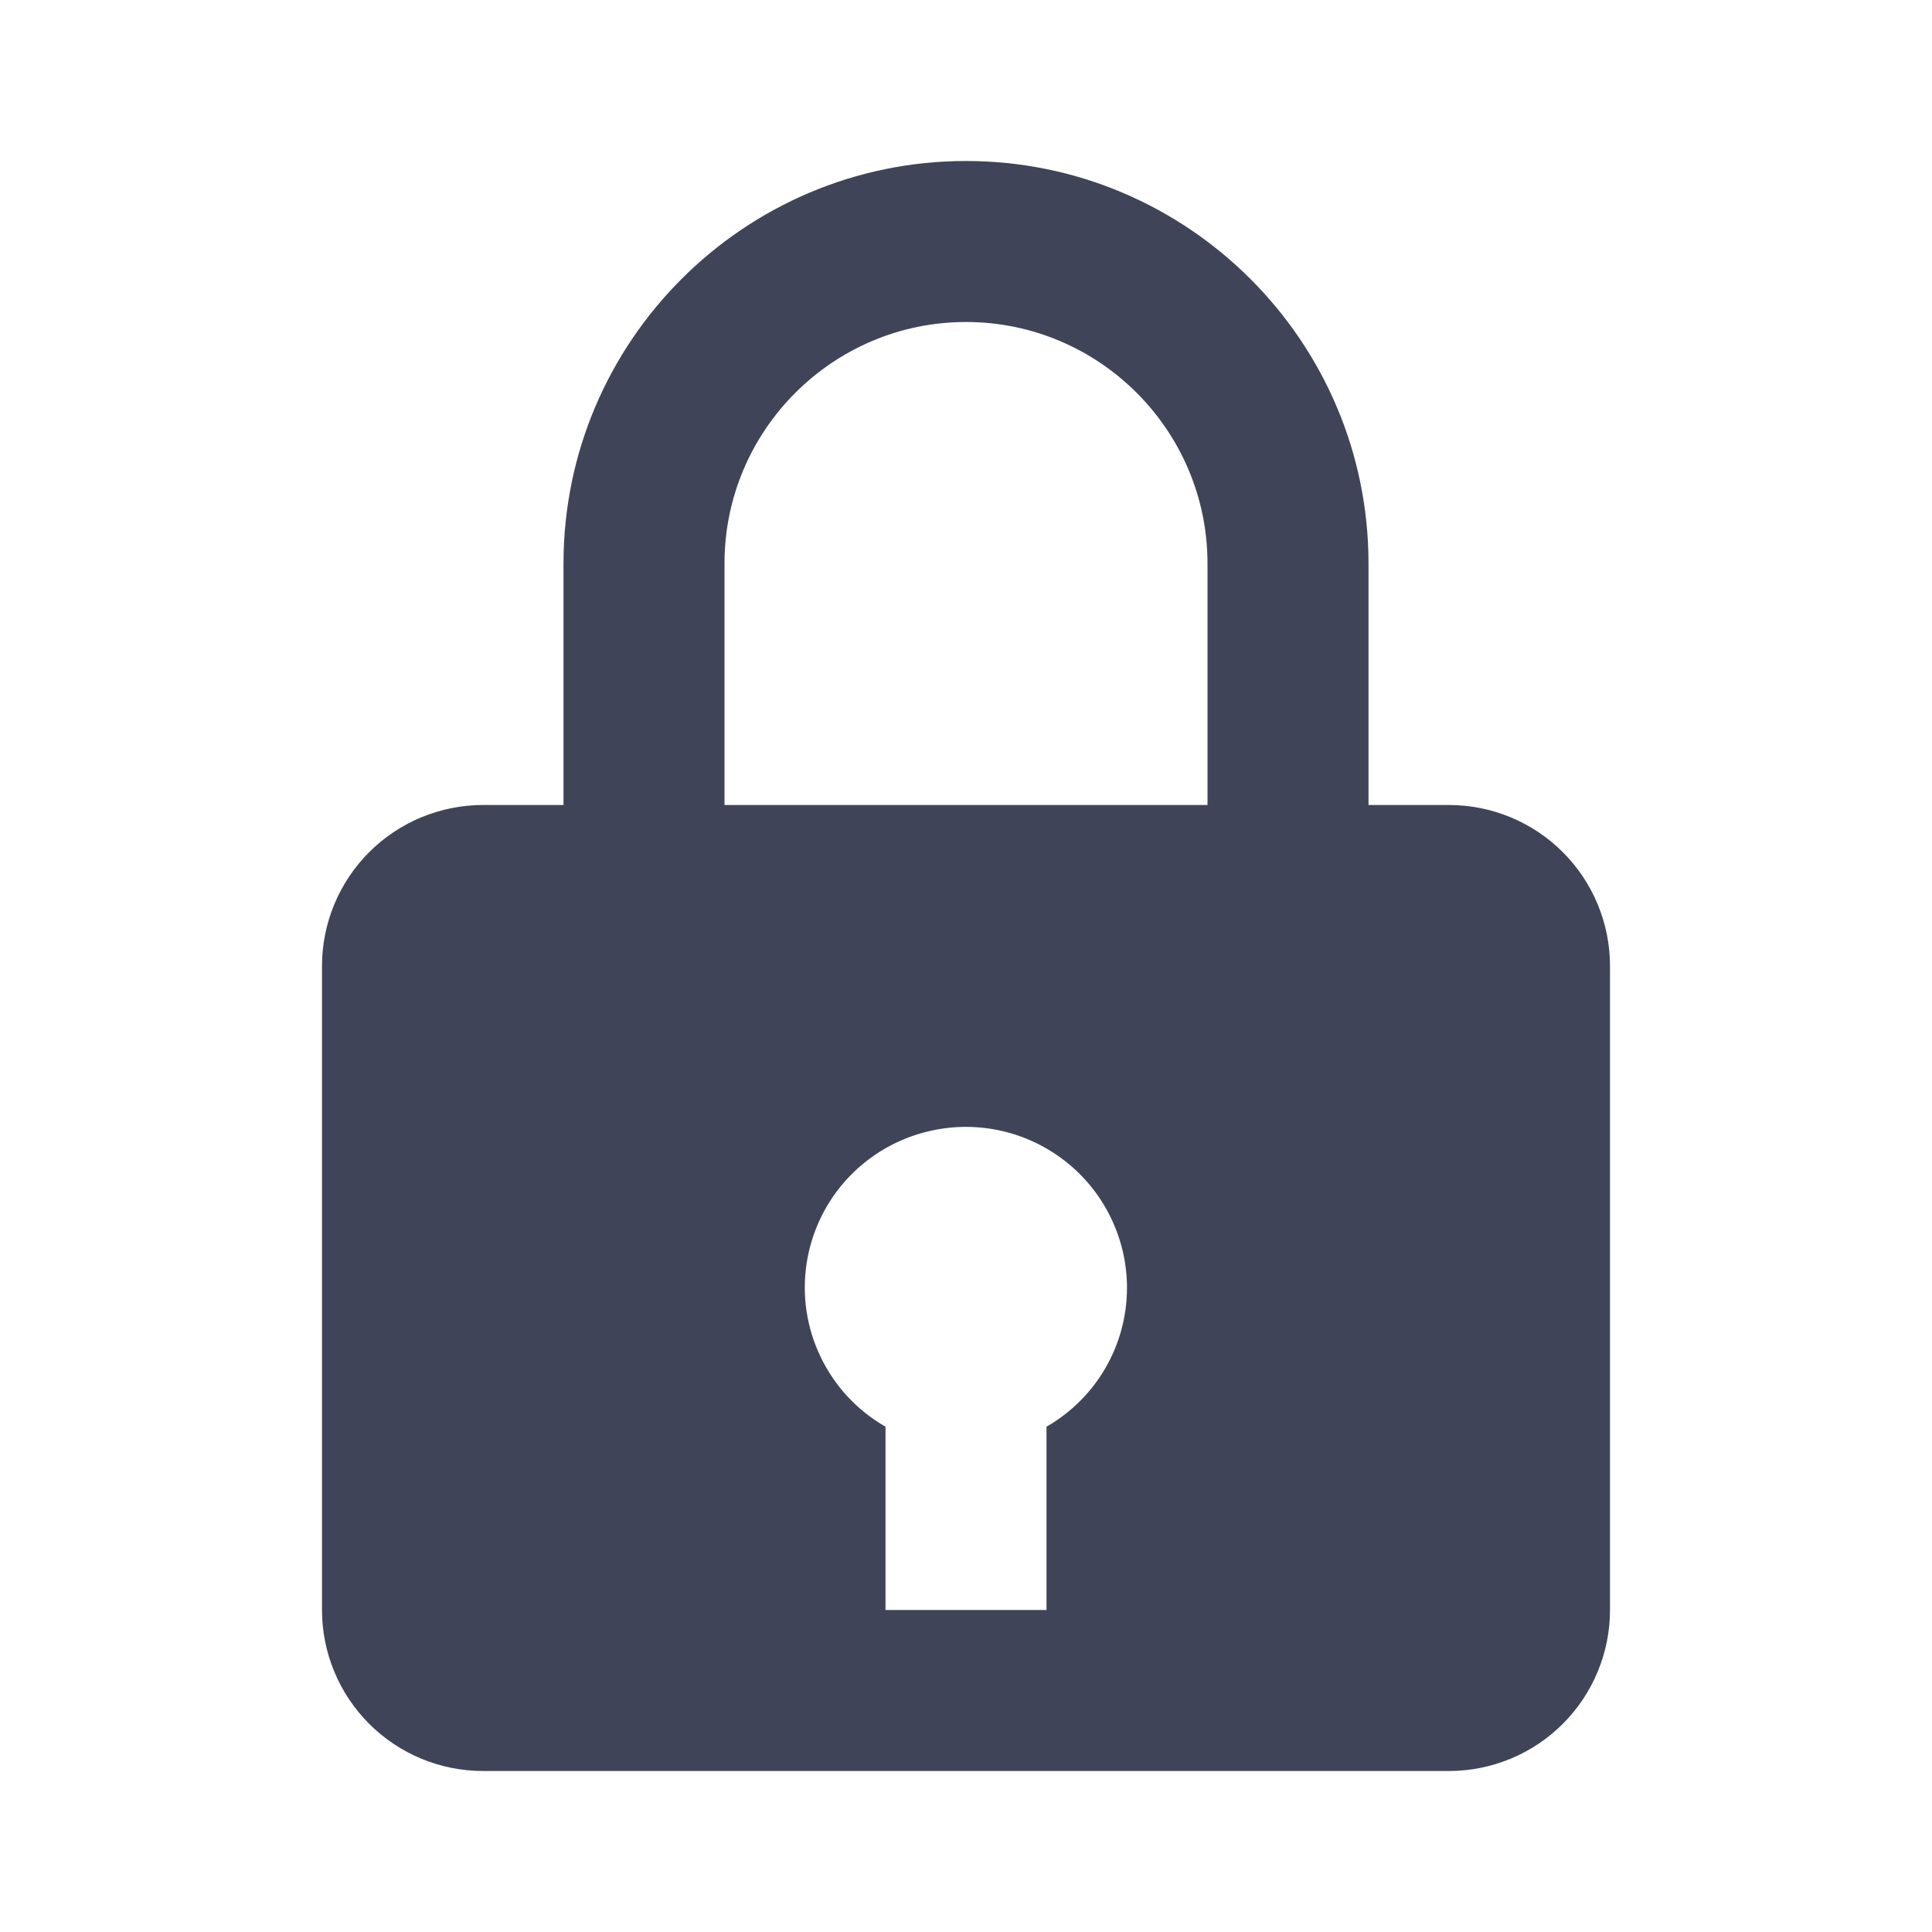 <svg width="24" height="24" viewBox="0 0 24 24" fill="none" xmlns="http://www.w3.org/2000/svg">
<path d="M12 2C9.243 2 7 4.243 7 7V10H6C5.47 10 4.961 10.211 4.586 10.586C4.211 10.961 4 11.47 4 12V20C4 20.53 4.211 21.039 4.586 21.414C4.961 21.789 5.47 22 6 22H18C18.53 22 19.039 21.789 19.414 21.414C19.789 21.039 20 20.53 20 20V12C20 11.47 19.789 10.961 19.414 10.586C19.039 10.211 18.53 10 18 10H17V7C17 4.243 14.757 2 12 2ZM9 7C9 5.346 10.346 4 12 4C13.654 4 15 5.346 15 7V10H9V7ZM13 17.723V20H11V17.723C10.65 17.523 10.37 17.221 10.195 16.858C10.02 16.495 9.959 16.088 10.021 15.69C10.082 15.292 10.263 14.921 10.539 14.628C10.815 14.335 11.173 14.132 11.567 14.046C11.859 13.981 12.163 13.983 12.454 14.051C12.746 14.119 13.018 14.252 13.252 14.44C13.486 14.627 13.674 14.865 13.803 15.135C13.933 15.405 14 15.7 14 16C13.999 16.35 13.907 16.693 13.731 16.996C13.556 17.298 13.303 17.549 13 17.723Z" fill="#010620" fill-opacity="0.75"/>
</svg>
